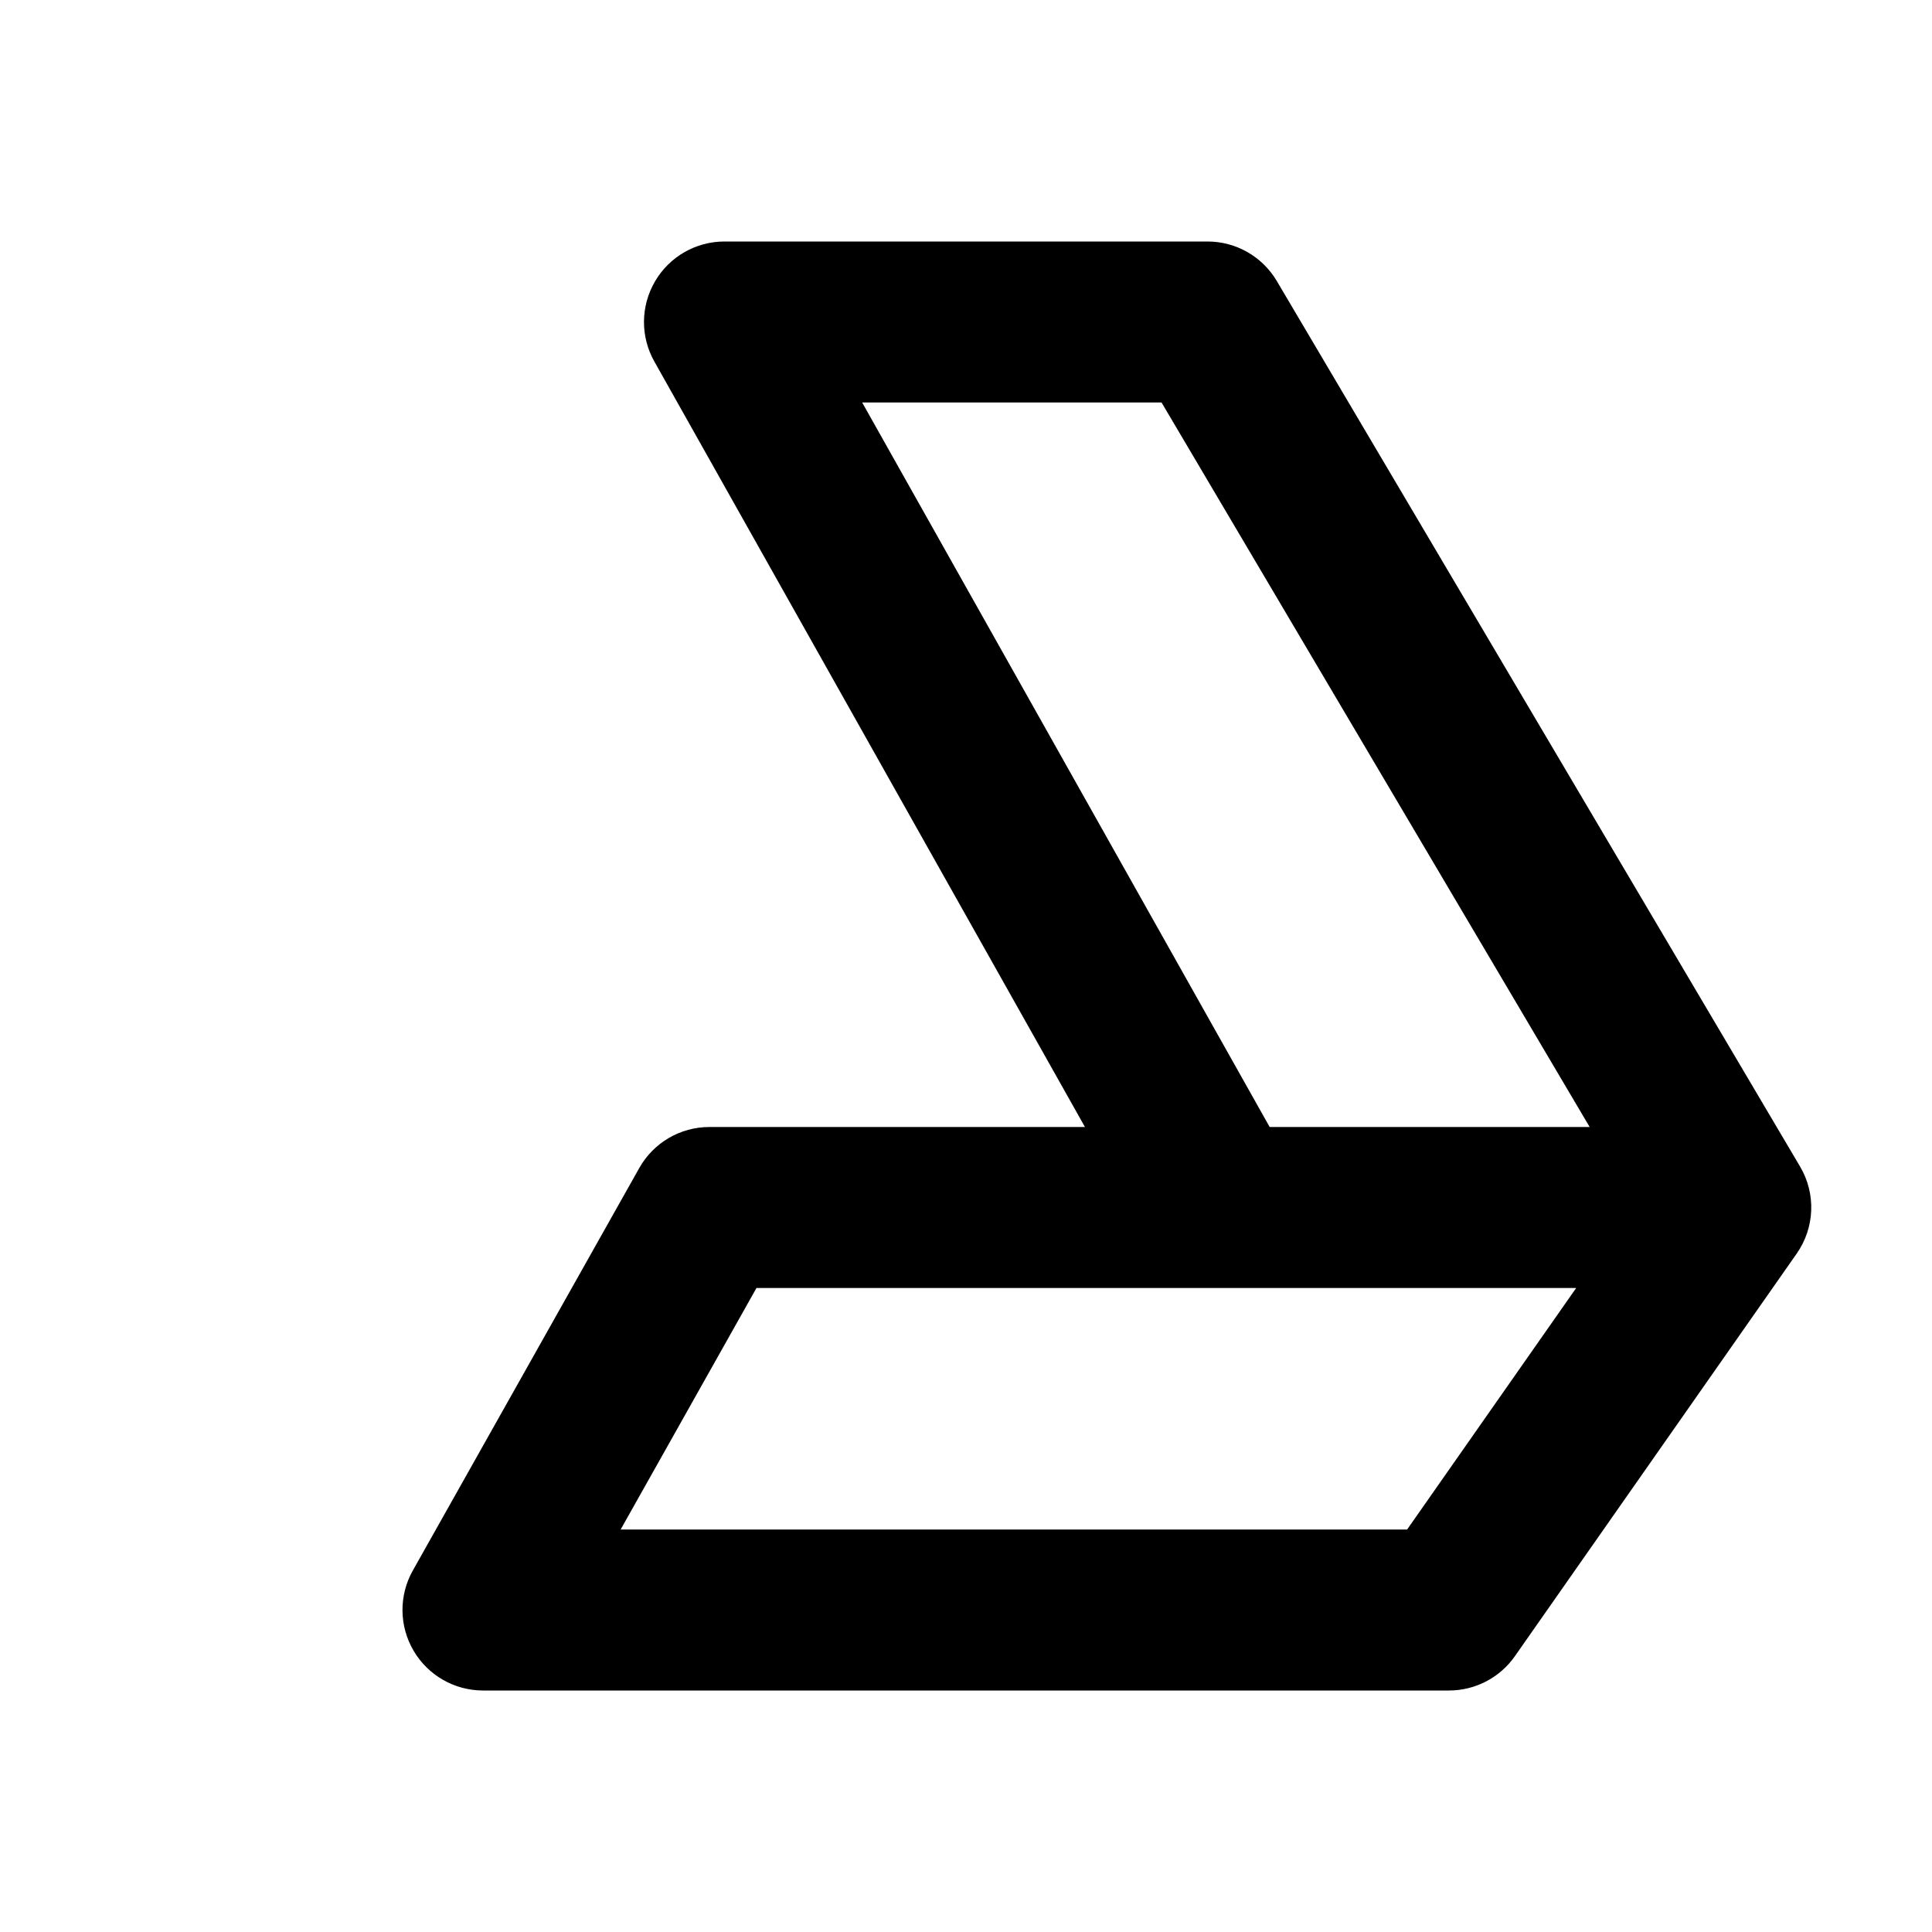 <svg width="24" height="24" viewBox="0 0 24 24" fill="none" xmlns="http://www.w3.org/2000/svg">
<path d="M9 4V3C8.645 3 8.316 3.188 8.137 3.495C7.957 3.802 7.954 4.181 8.128 4.49L9 4ZM15 4L15.861 3.491C15.681 3.187 15.354 3 15 3V4ZM21.5 15L22.319 15.573C22.544 15.252 22.561 14.829 22.361 14.491L21.5 15ZM18 20V21C18.326 21 18.632 20.841 18.819 20.573L18 20ZM6 20L5.128 19.51C4.954 19.819 4.957 20.198 5.137 20.505C5.316 20.811 5.645 21 6 21V20ZM8.812 15V14C8.451 14 8.118 14.195 7.941 14.51L8.812 15ZM12 9.333L11.128 9.824L12 9.333ZM9 5H15V3H9V5ZM14.139 4.509L20.639 15.509L22.361 14.491L15.861 3.491L14.139 4.509ZM20.681 14.427L17.181 19.427L18.819 20.573L22.319 15.573L20.681 14.427ZM18 19H6V21H18V19ZM6.872 20.49L9.684 15.49L7.941 14.51L5.128 19.51L6.872 20.49ZM21.5 14H15.188V16H21.5V14ZM15.188 14H8.812V16H15.188V14ZM8.128 4.49L11.128 9.824L12.872 8.843L9.872 3.51L8.128 4.49ZM11.128 9.824L14.316 15.49L16.059 14.51L12.872 8.843L11.128 9.824Z" fill="black"/>
</svg>
